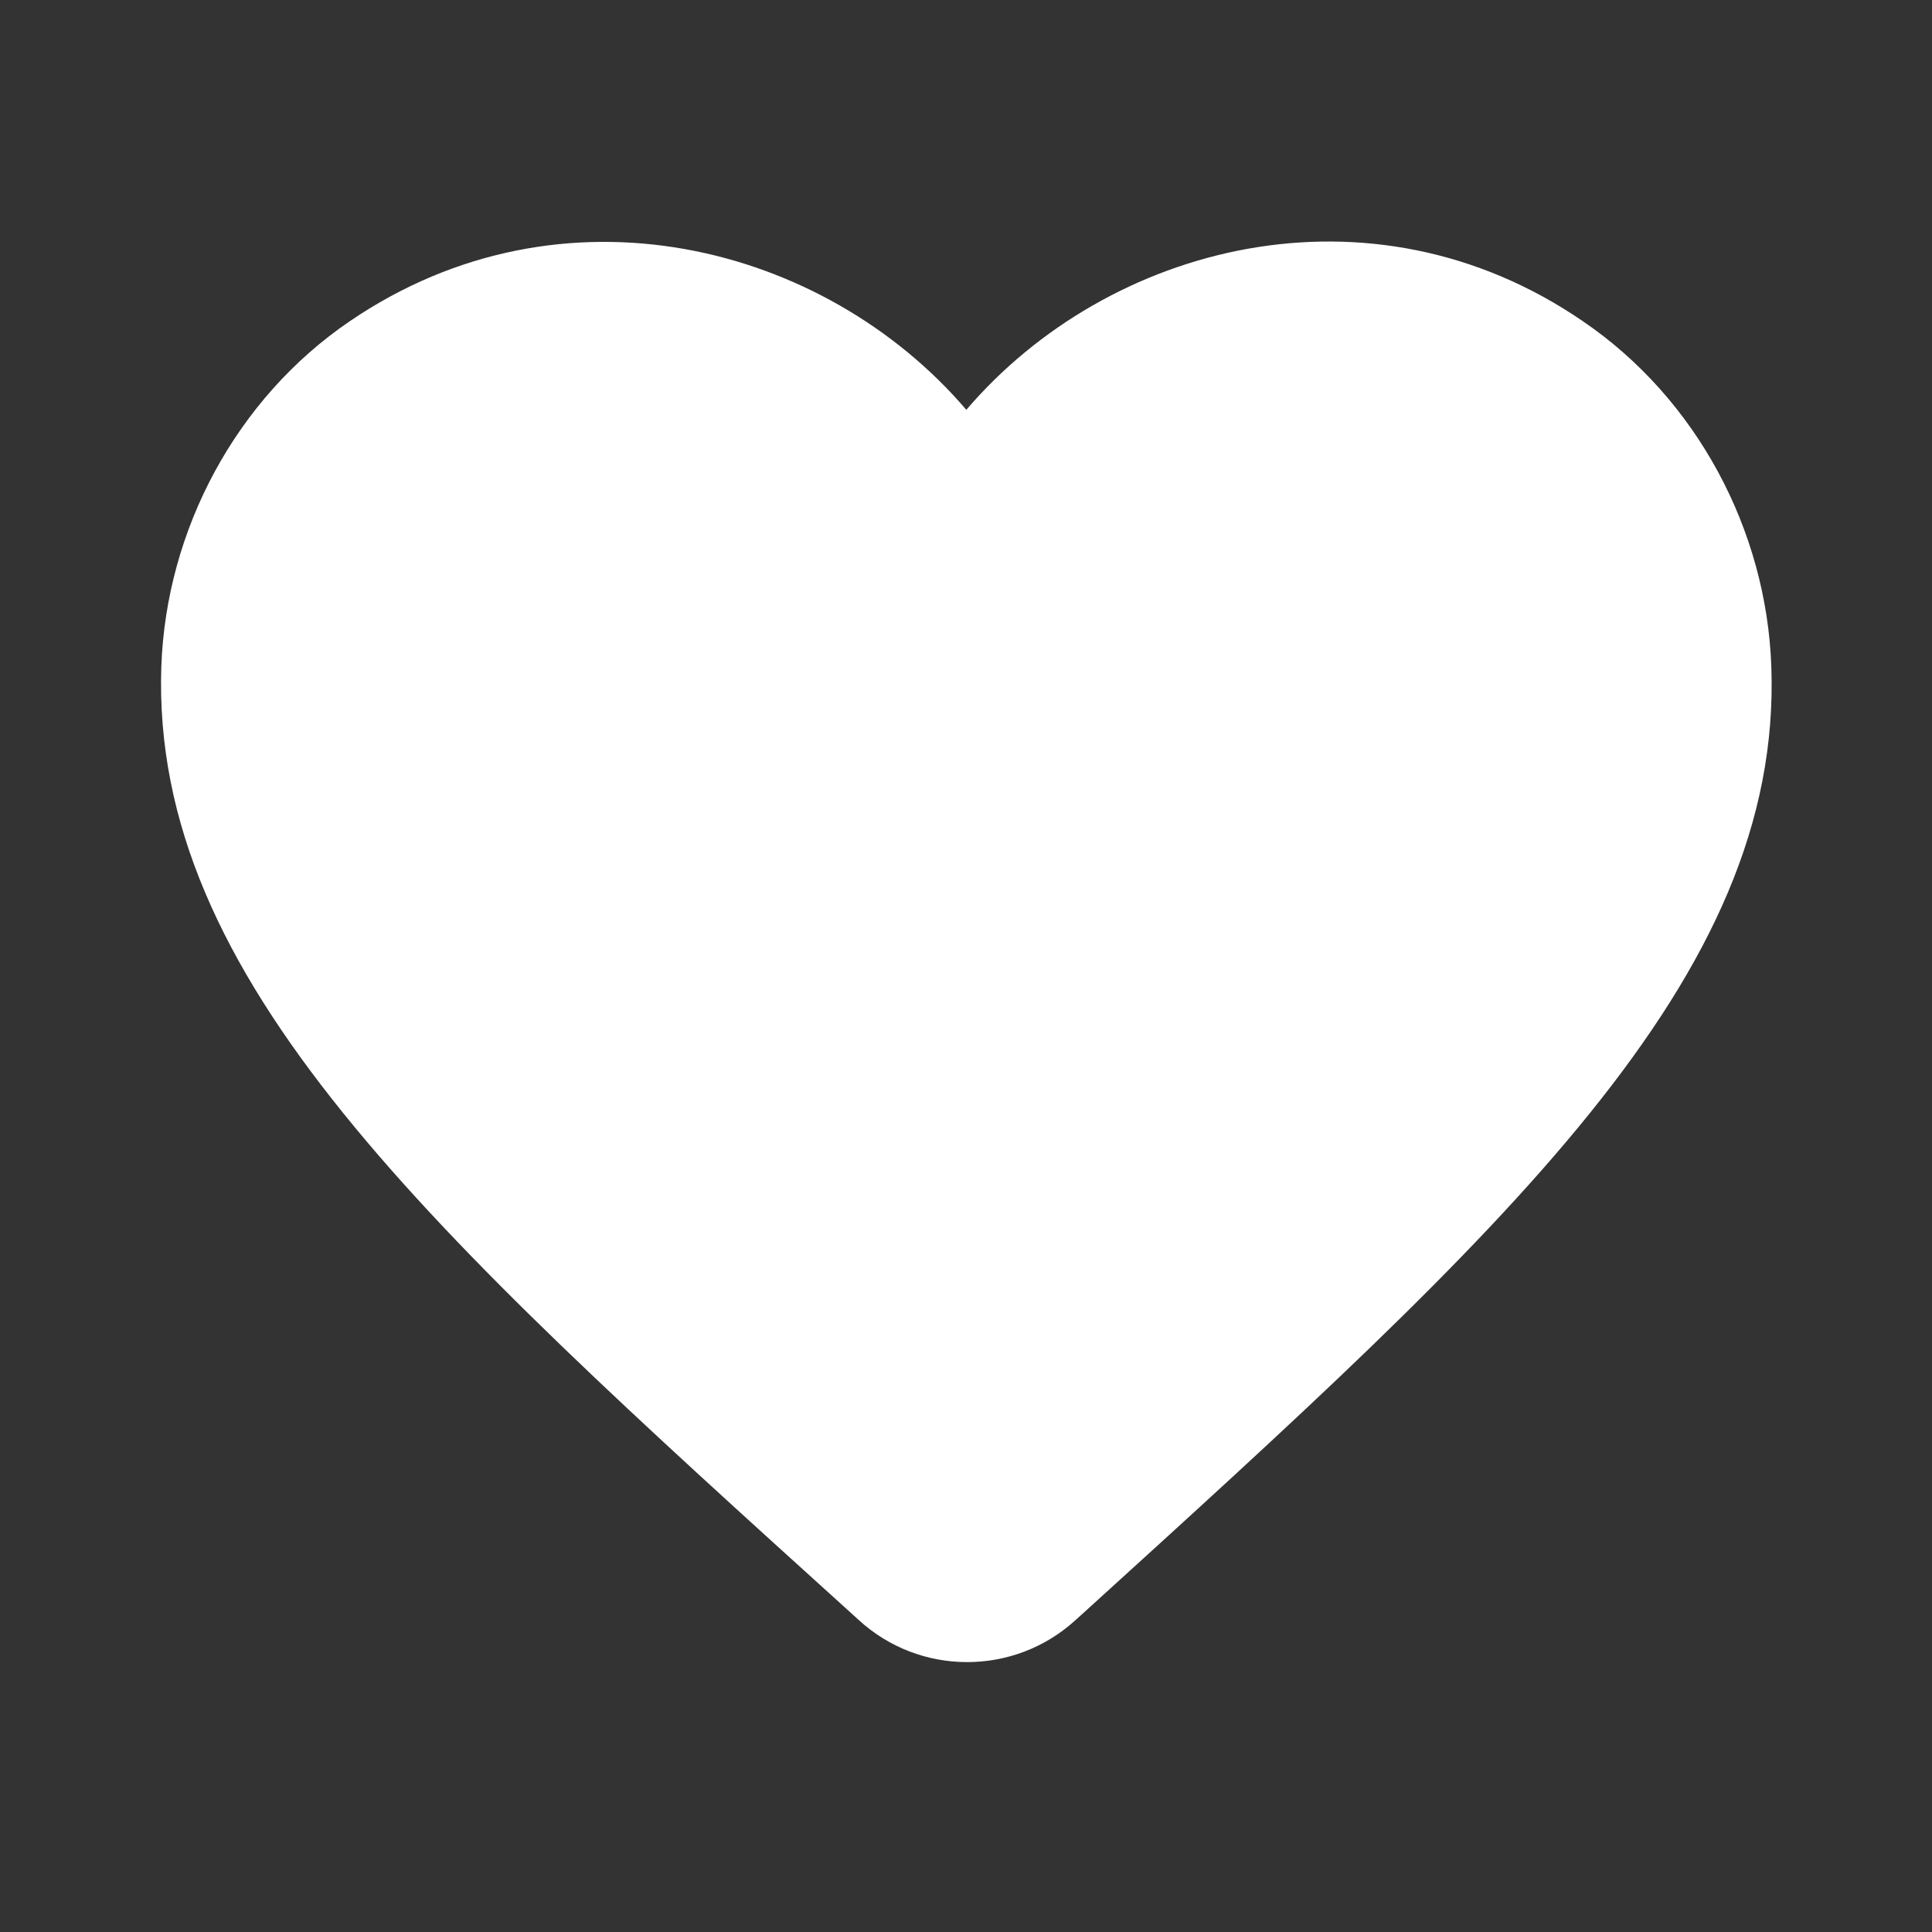 <?xml version="1.0" encoding="UTF-8"?>
<svg width="24px" height="24px" viewBox="0 0 24 24" version="1.1" xmlns="http://www.w3.org/2000/svg" xmlns:xlink="http://www.w3.org/1999/xlink">
    <rect x="0" y="0" width="24" height="24" fill="#333333" stroke="none"/>
    <!-- Generator: Sketch 55 (78076) - https://sketchapp.com -->
    <title>icon-favorite-selected-white</title>
    <desc>Created with Sketch.</desc>
    <g id="icon-favorite-selected" stroke="none" stroke-width="1" fill="none" fill-rule="evenodd">
        <path d="M13.354,20.131 C12.594,20.821 11.424,20.821 10.664,20.121 L10.554,20.021 C5.304,15.271 1.874,12.161 2.004,8.281 C2.064,6.581 2.934,4.951 4.344,3.991 C6.984,2.191 10.244,3.031 12.004,5.091 C13.764,3.031 17.024,2.181 19.664,3.991 C21.074,4.951 21.944,6.581 22.004,8.281 C22.144,12.161 18.704,15.271 13.454,20.041 L13.354,20.131 Z" id="Mask" fill="#FFFFFF" fill-rule="nonzero"></path>
    </g>
</svg>